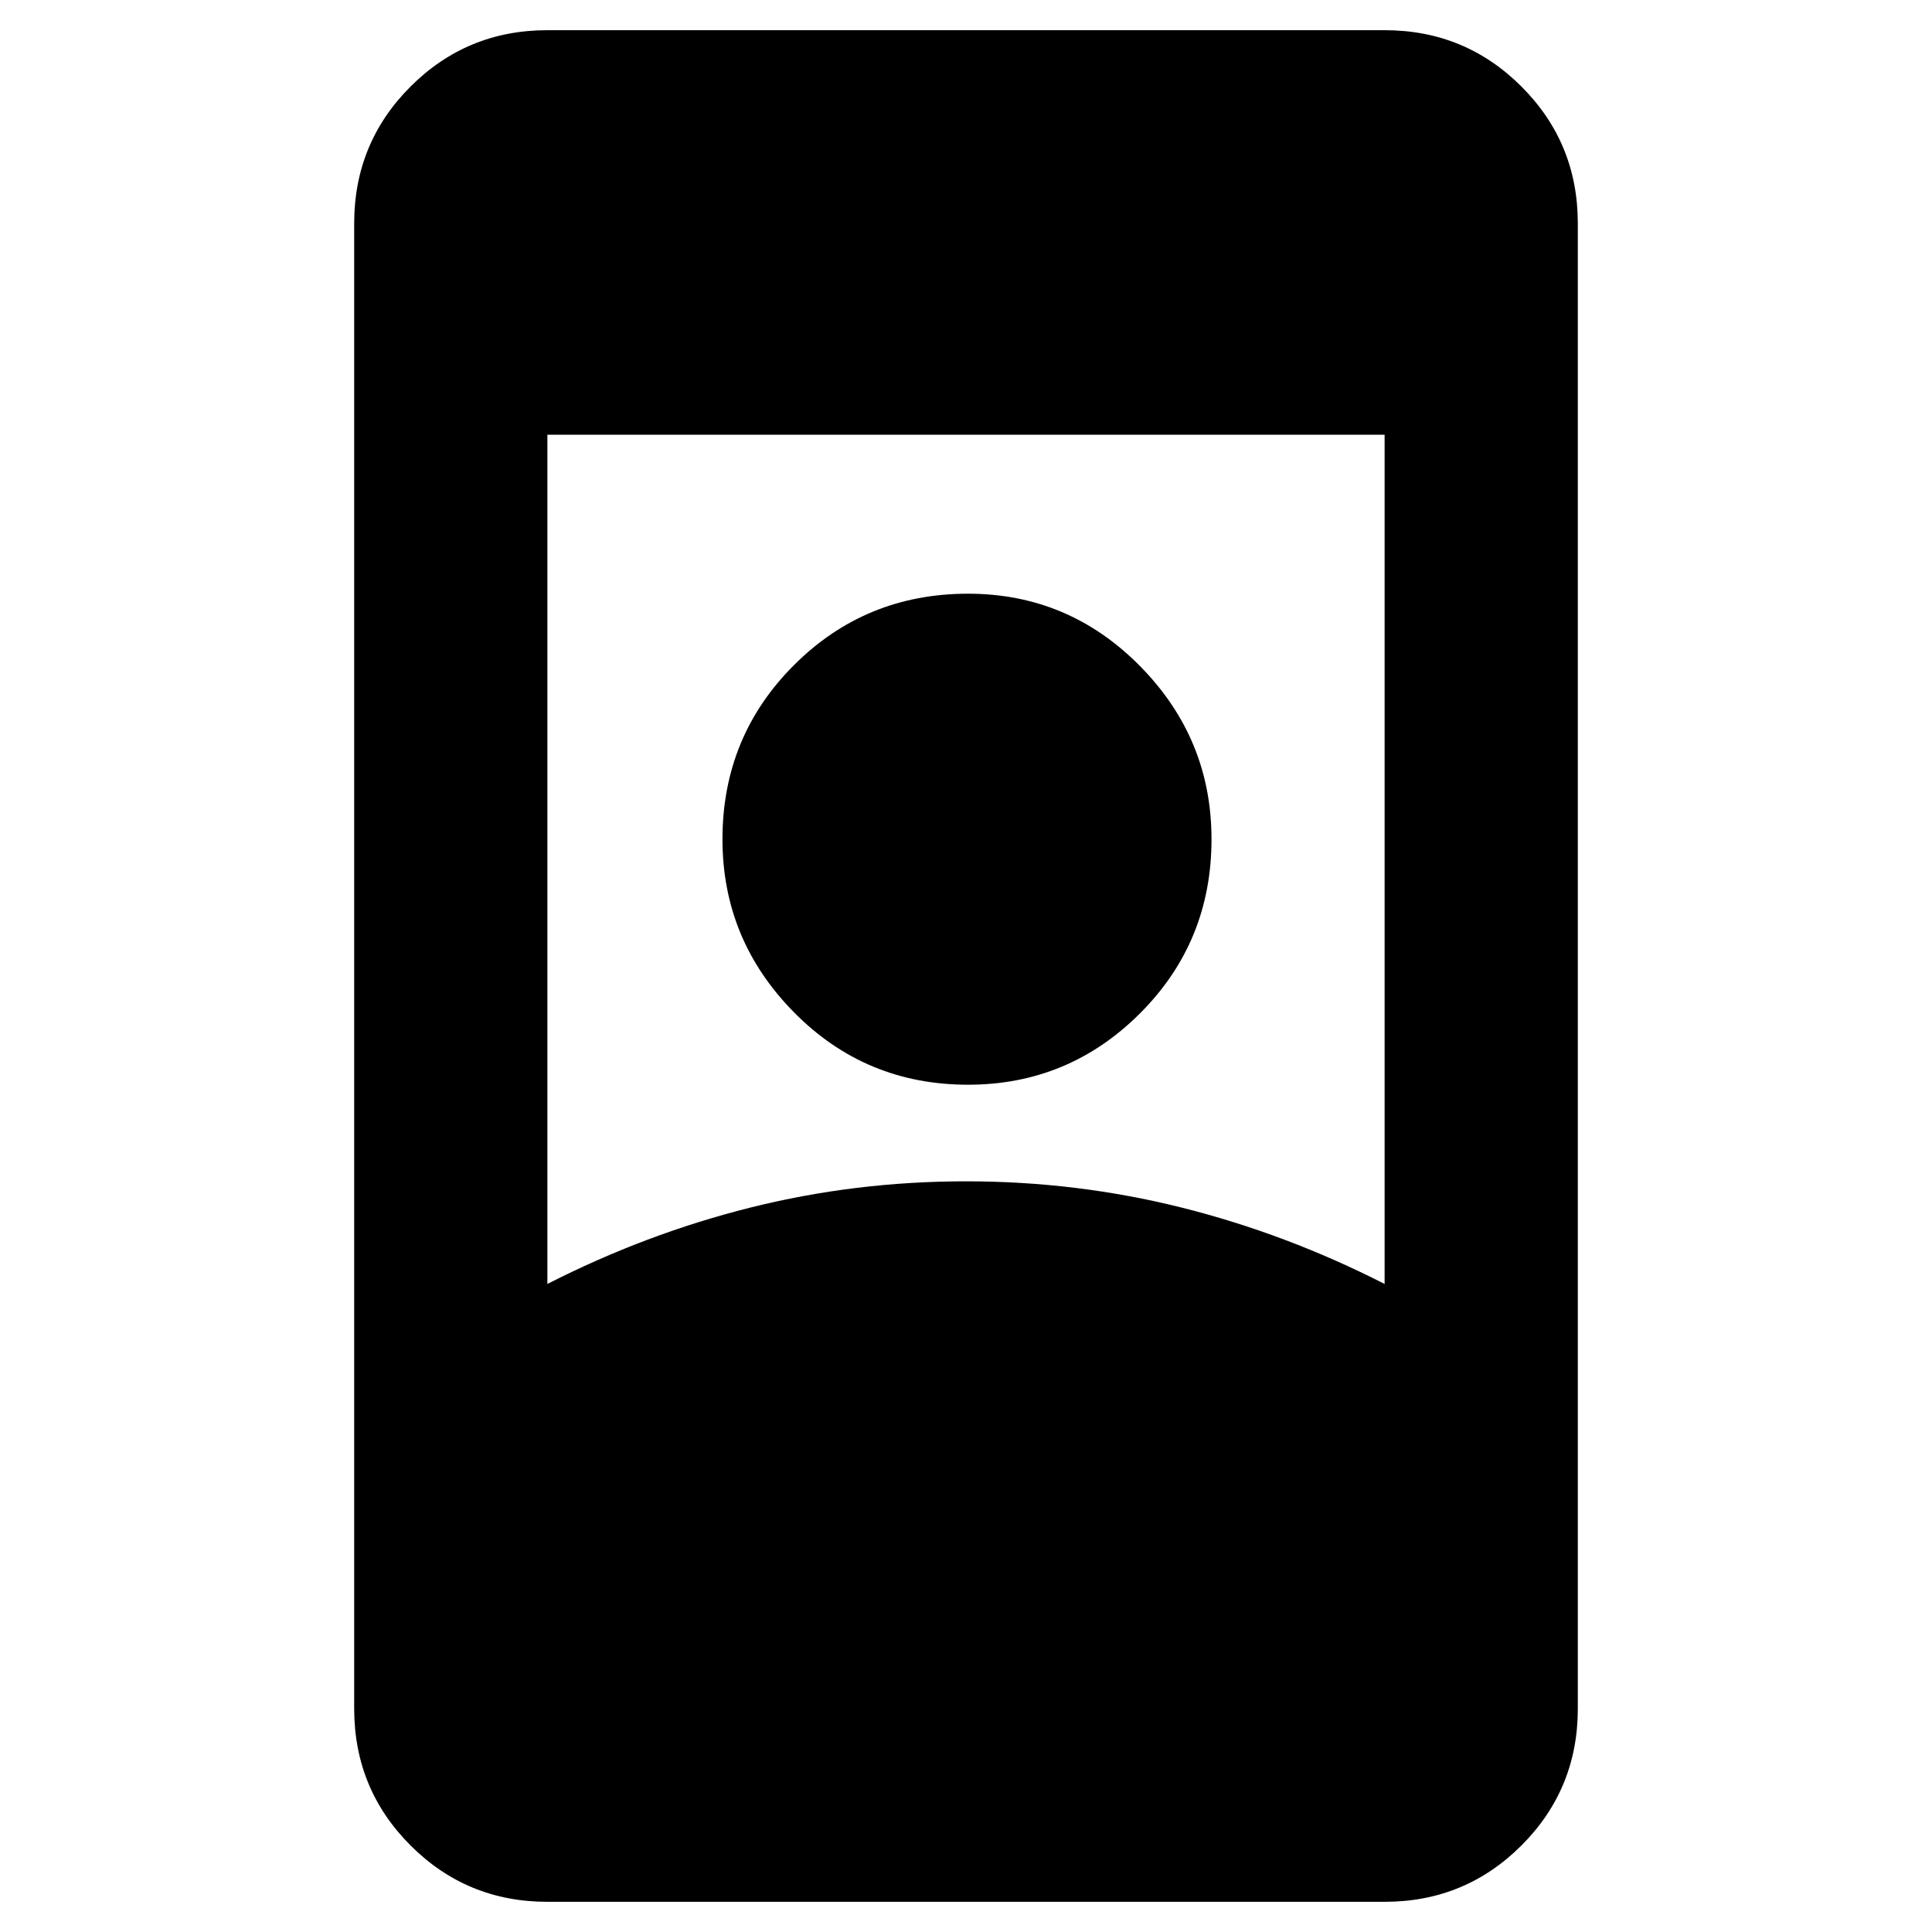 <svg xmlns="http://www.w3.org/2000/svg" height="40" width="40"><path d="M11.333 39.375Q9.667 39.375 8.5 38.208Q7.333 37.042 7.333 35.375V4.625Q7.333 2.958 8.5 1.792Q9.667 0.625 11.333 0.625H28.667Q30.333 0.625 31.5 1.792Q32.667 2.958 32.667 4.625V35.375Q32.667 37.042 31.5 38.208Q30.333 39.375 28.667 39.375ZM11.333 26.583Q13.375 25.542 15.542 25Q17.708 24.458 20 24.458Q22.292 24.458 24.458 25Q26.625 25.542 28.667 26.583V9H11.333ZM20.042 22.458Q22.125 22.458 23.604 20.979Q25.083 19.5 25.083 17.375Q25.083 15.292 23.604 13.792Q22.125 12.292 20.042 12.292Q17.917 12.292 16.438 13.771Q14.958 15.25 14.958 17.375Q14.958 19.458 16.438 20.958Q17.917 22.458 20.042 22.458Z"/></svg>